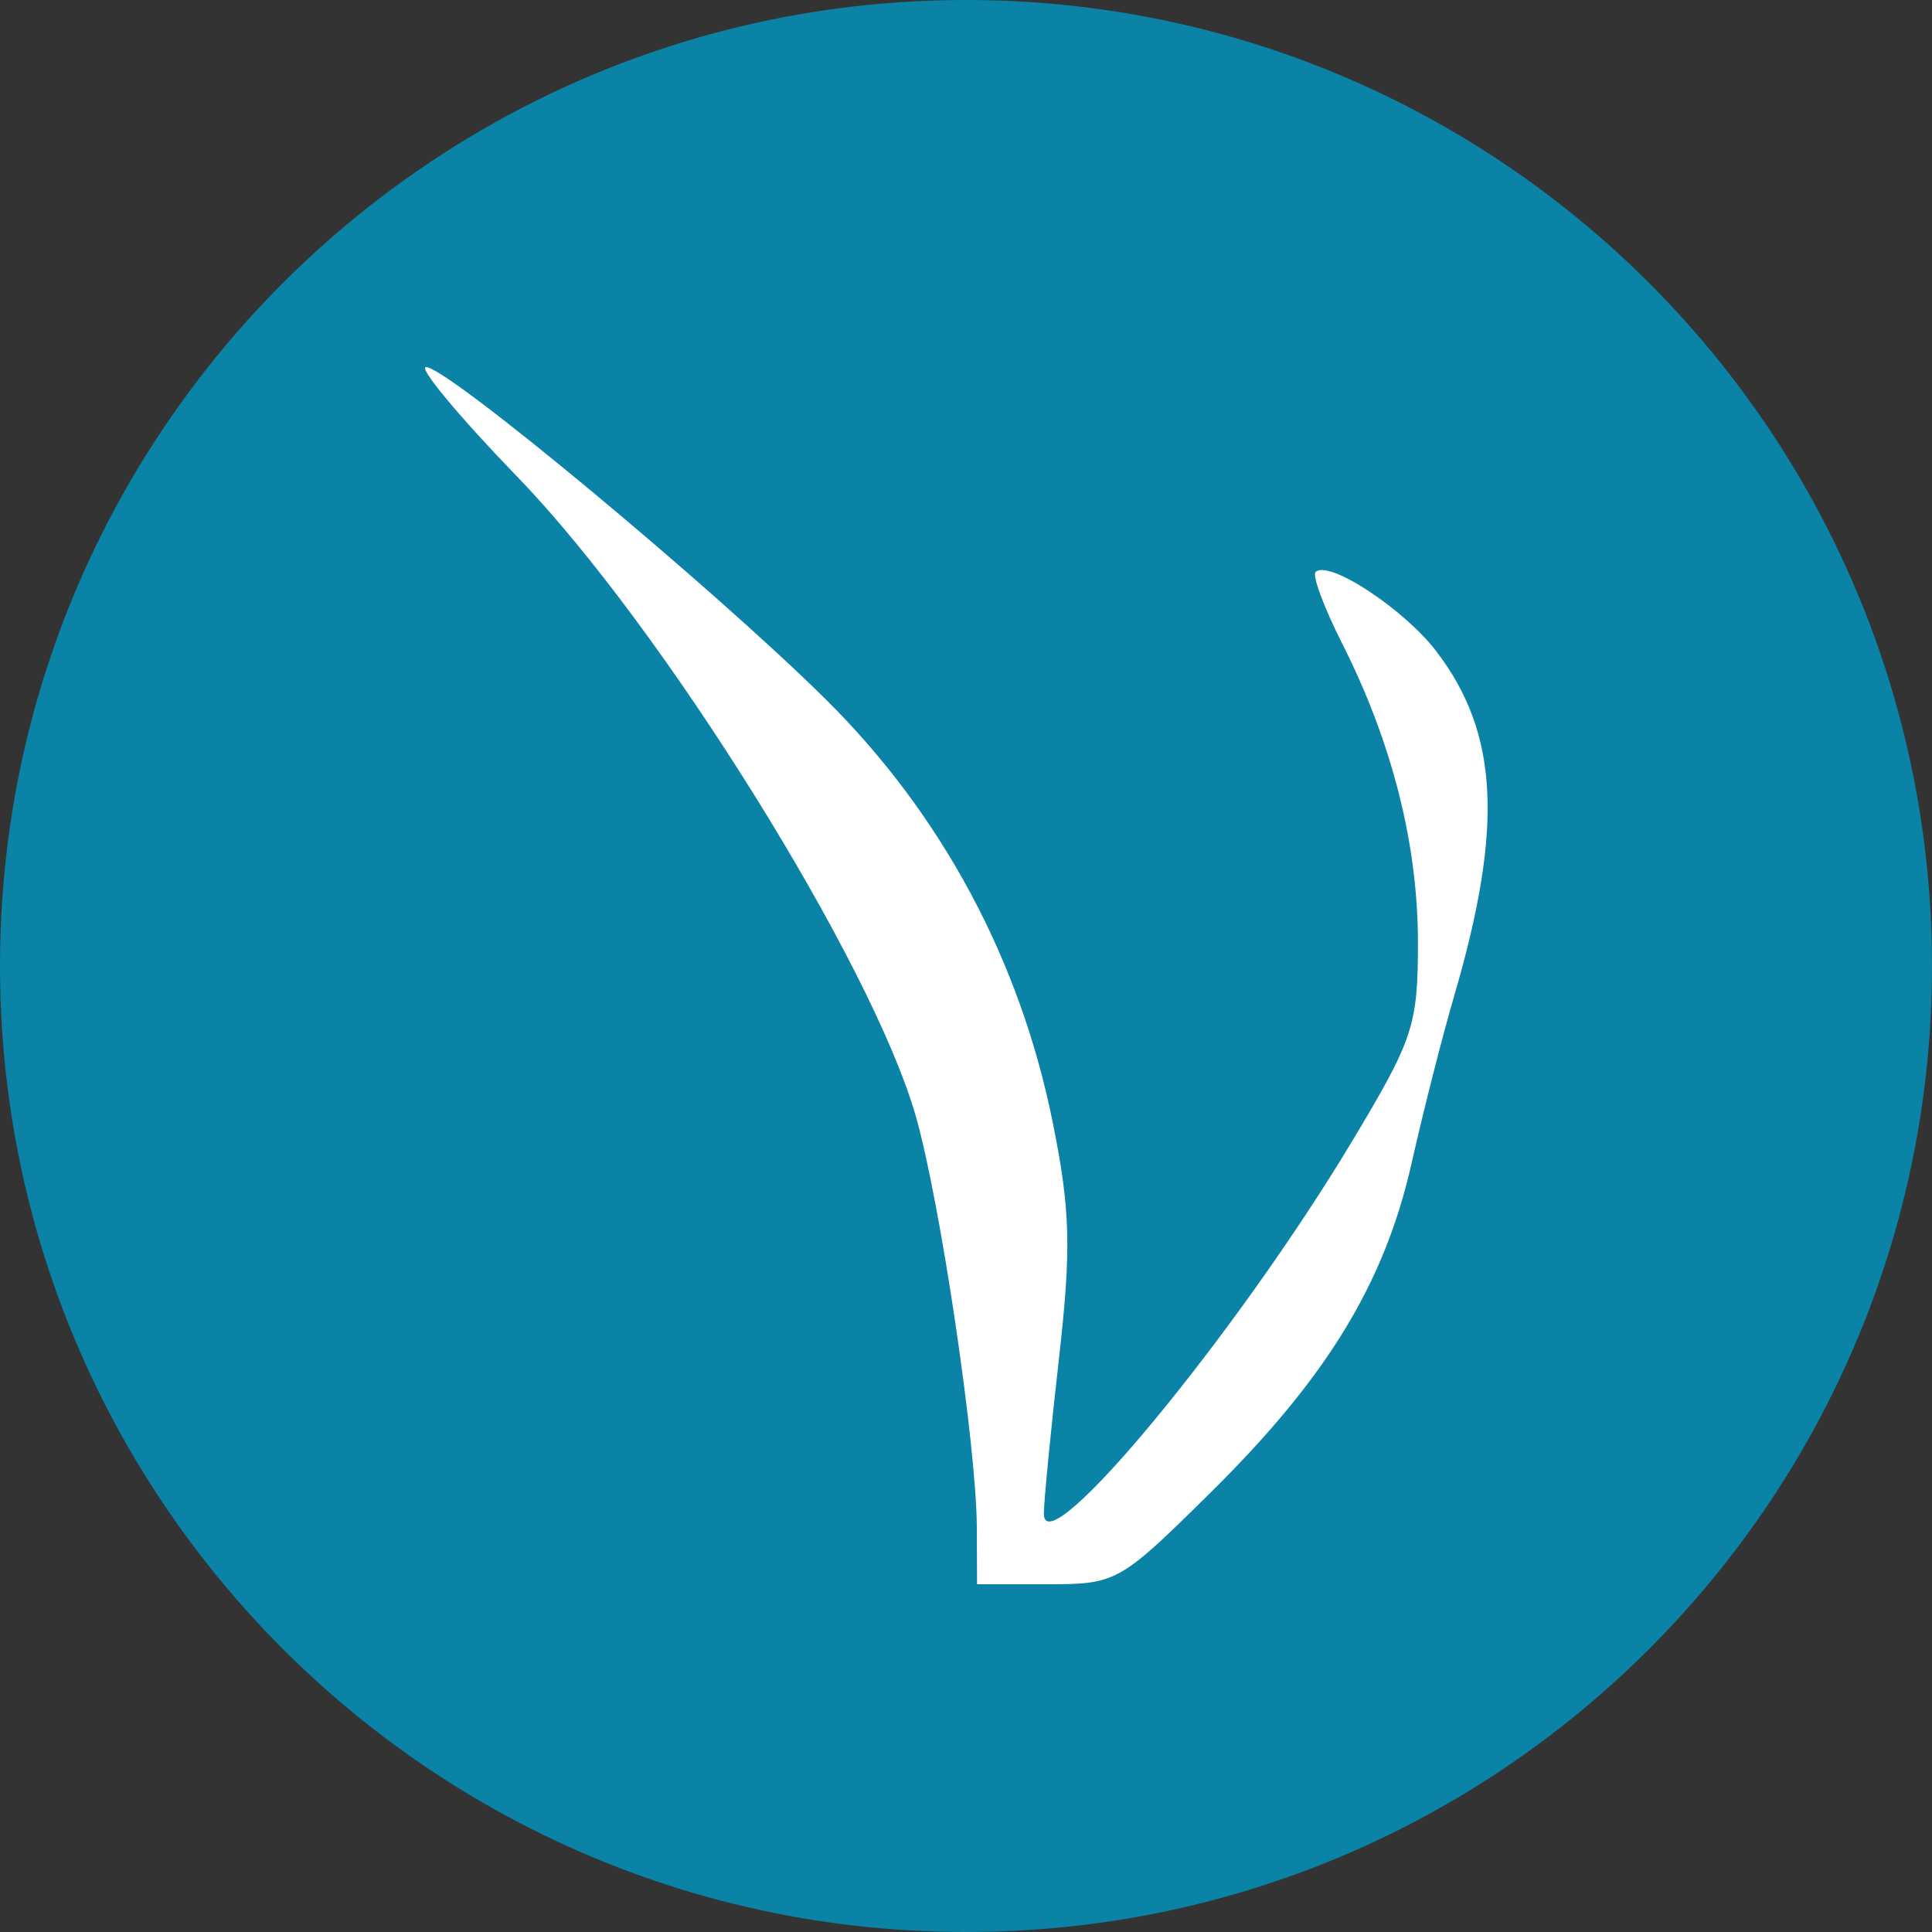 <svg width="100" height="100" viewBox="0 0 100 100" fill="none" xmlns="http://www.w3.org/2000/svg">
<rect x="0" y="0" width="100" height="100" fill="#333333" stroke="none"/>
<g clip-path="url(#clip0_7379_390)">
<path d="M50 100C77.614 100 100 77.614 100 50C100 22.386 77.614 0 50 0C22.386 0 0 22.386 0 50C0 77.614 22.386 100 50 100Z" fill="#0A83A6"/>
<path fill-rule="evenodd" clip-rule="evenodd" d="M26.807 24.712C34.283 32.443 45.148 49.884 47.401 57.769C48.673 62.219 50.541 74.814 50.56 79.058L50.572 82H54.216C57.795 82 57.948 81.914 62.687 77.228C68.698 71.284 71.672 66.402 73.071 60.178C73.668 57.521 74.658 53.633 75.271 51.538C77.825 42.809 77.574 37.953 74.354 33.725C72.678 31.525 68.757 28.948 68.095 29.611C67.914 29.792 68.531 31.45 69.465 33.297C72.053 38.414 73.392 43.693 73.392 48.785C73.392 53.08 73.159 53.783 69.976 59.085C63.952 69.119 54.03 81.108 54.03 78.353C54.03 77.721 54.38 74.123 54.807 70.359C55.46 64.607 55.408 62.64 54.479 58.045C52.788 49.683 48.744 42.149 42.759 36.216C36.946 30.452 23.172 19 22.053 19C21.63 19 23.769 21.57 26.807 24.712Z" fill="white"/>
</g>
<defs>
<clipPath id="clip0_7379_390">
<rect width="100" height="100" fill="white"/>
</clipPath>
</defs>
</svg>
